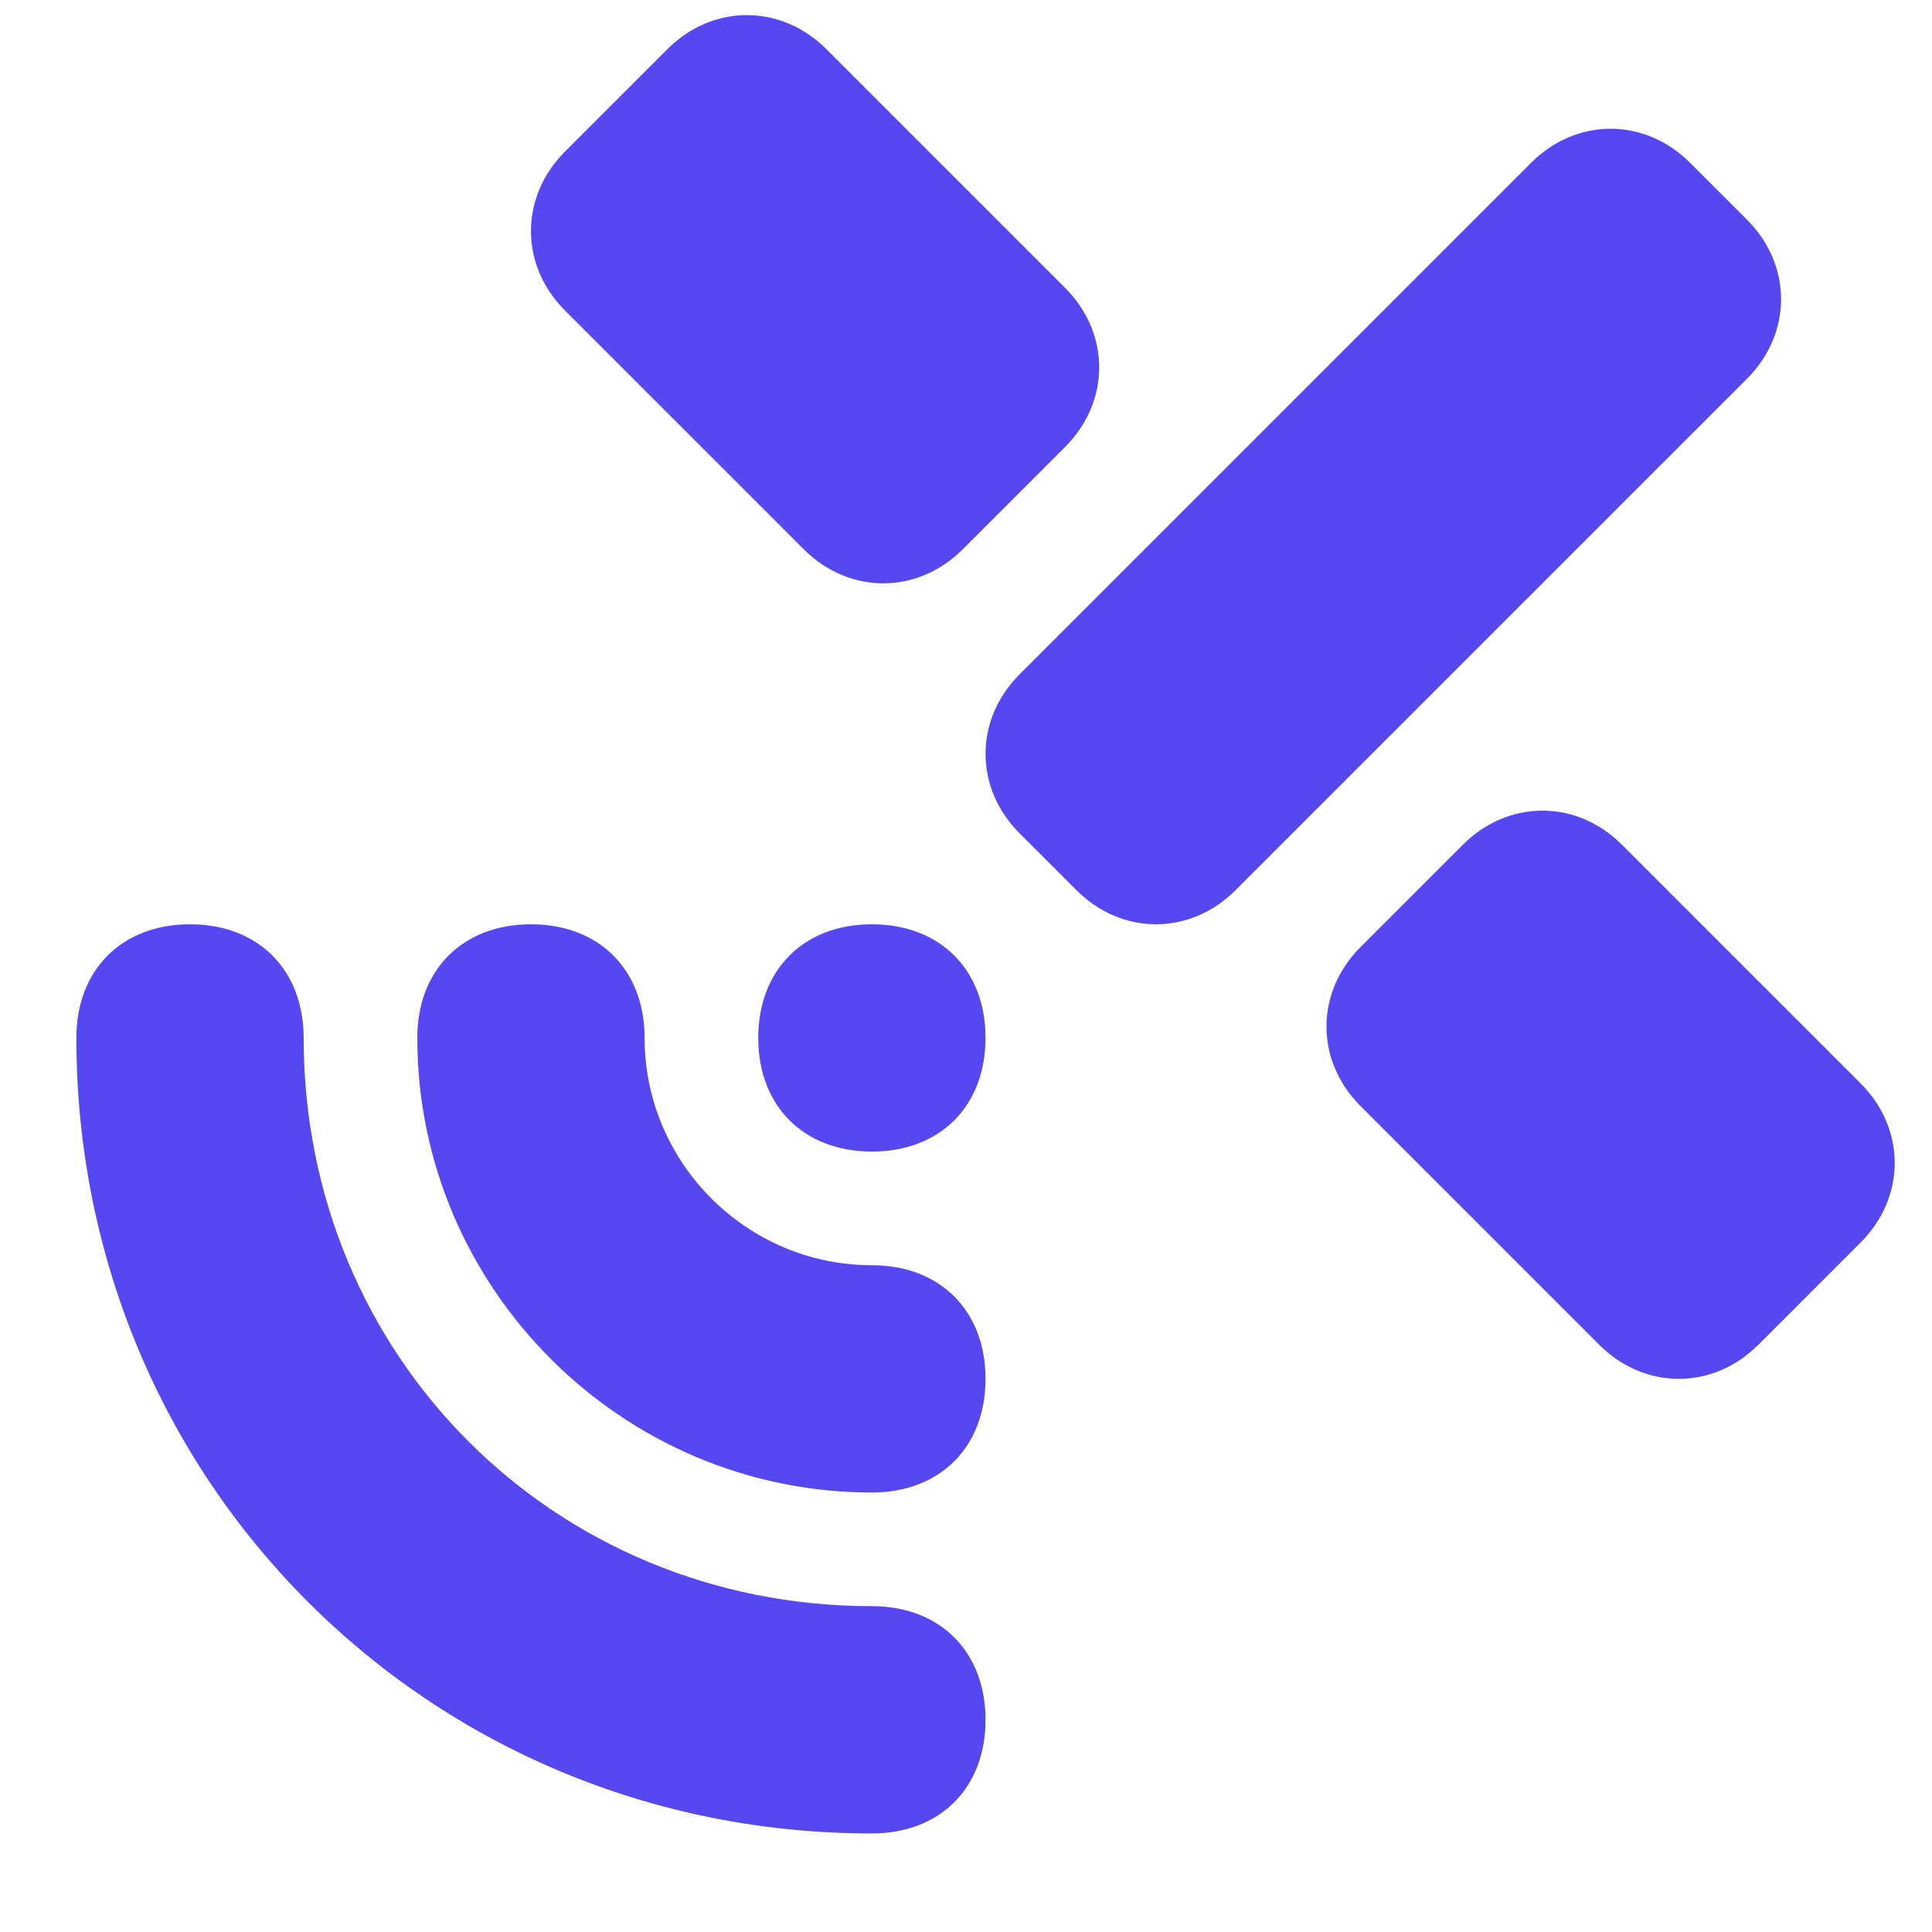 <svg width="17" height="17" viewBox="0 0 17 17" fill="none" xmlns="http://www.w3.org/2000/svg">
<path fill-rule="evenodd" clip-rule="evenodd" d="M5.872 0.433C6.272 0.033 6.872 0.033 7.272 0.433L9.372 2.533C9.772 2.933 9.772 3.533 9.372 3.933L8.472 4.833C8.072 5.233 7.472 5.233 7.072 4.833L4.972 2.733C4.572 2.333 4.572 1.733 4.972 1.333L5.872 0.433ZM8.972 5.933C8.572 6.333 8.572 6.933 8.972 7.333L9.472 7.833C9.872 8.233 10.472 8.233 10.872 7.833L15.372 3.333C15.772 2.933 15.772 2.333 15.372 1.933L14.872 1.433C14.472 1.033 13.872 1.033 13.472 1.433L8.972 5.933ZM1.672 8.133C1.072 8.133 0.672 8.533 0.672 9.133C0.672 13.033 3.772 16.133 7.672 16.133C8.272 16.133 8.672 15.733 8.672 15.133C8.672 14.533 8.272 14.133 7.672 14.133C4.872 14.133 2.672 11.933 2.672 9.133C2.672 8.533 2.272 8.133 1.672 8.133ZM4.672 8.133C4.072 8.133 3.672 8.533 3.672 9.133C3.672 11.333 5.472 13.133 7.672 13.133C8.272 13.133 8.672 12.733 8.672 12.133C8.672 11.533 8.272 11.133 7.672 11.133C6.572 11.133 5.672 10.233 5.672 9.133C5.672 8.533 5.272 8.133 4.672 8.133ZM7.672 10.133C7.072 10.133 6.672 9.733 6.672 9.133C6.672 8.533 7.072 8.133 7.672 8.133C8.272 8.133 8.672 8.533 8.672 9.133C8.672 9.733 8.272 10.133 7.672 10.133ZM14.272 7.433C13.872 7.033 13.272 7.033 12.872 7.433L11.972 8.333C11.572 8.733 11.572 9.333 11.972 9.733L14.072 11.833C14.472 12.233 15.072 12.233 15.472 11.833L16.372 10.933C16.772 10.533 16.772 9.933 16.372 9.533L14.272 7.433Z" fill="#5648F1"/>
</svg>

